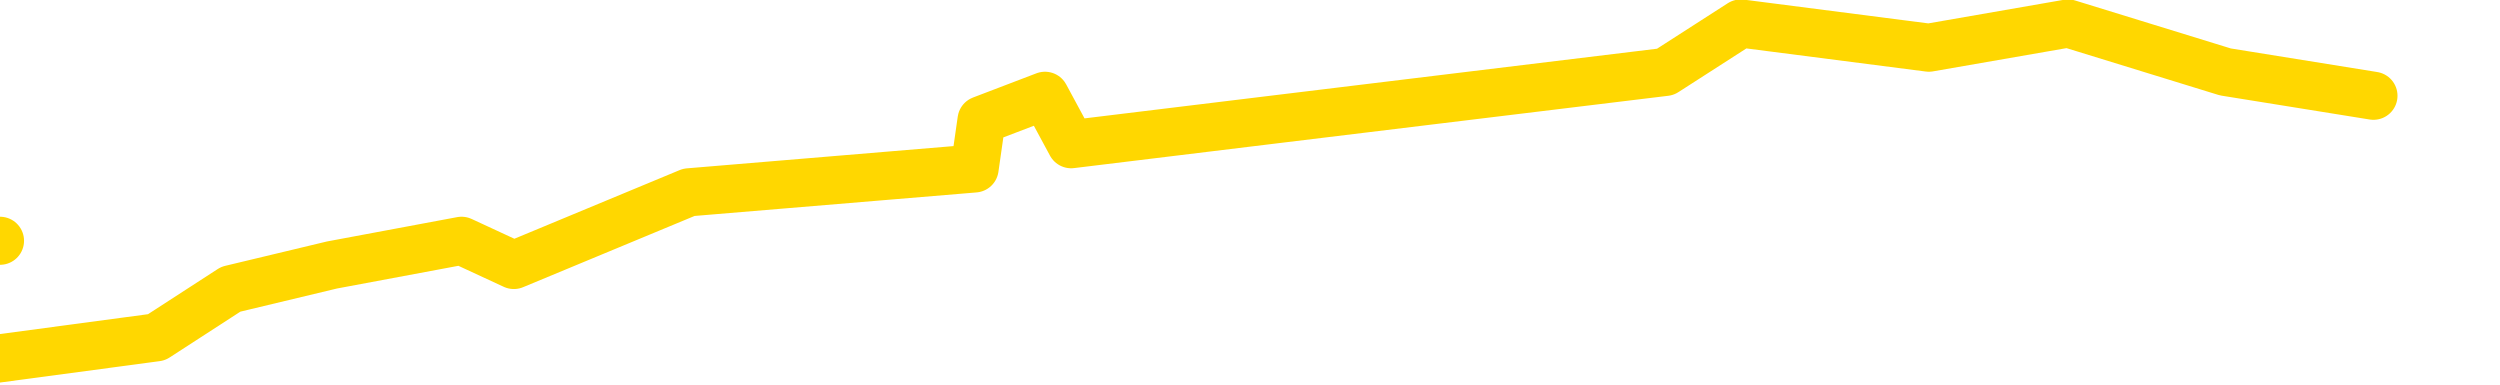 <svg xmlns="http://www.w3.org/2000/svg" version="1.1" viewBox="0 0 6500 1000">
	<path fill="none" stroke="gold" stroke-width="125" stroke-linecap="round" stroke-linejoin="round" d="M0 626  L-22340 626 L-21928 500 L-21703 563 L-21646 500 L-21608 375 L-21424 249 L-20933 124 L-20640 61 L-20329 -1 L-20094 -126 L-20041 -252 L-19981 -377 L-19828 -440 L-19788 -503 L-19655 -566 L-19363 -503 L-18822 -566 L-18212 -691 L-18164 -566 L-17524 -691 L-17490 -629 L-16965 -754 L-16832 -817 L-16442 -1068 L-16114 -1193 L-15997 -1319 L-15786 -1193 L-15069 -1256 L-14499 -1319 L-14391 -1382 L-14217 -1507 L-13996 -1633 L-13594 -1696 L-13568 -1821 L-12640 -1947 L-12553 -2072 L-12471 -2198 L-12401 -2323 L-12103 -2386 L-11951 -2449 L-10061 -2072 L-9960 -2261 L-9698 -2386 L-9404 -2261 L-9263 -2386 L-9014 -2449 L-8978 -2512 L-8820 -2637 L-8357 -2700 L-8104 -2826 L-7891 -2888 L-7640 -2951 L-7291 -3077 L-6364 -3202 L-6270 -3328 L-5859 -3391 L-4688 -3453 L-3499 -3579 L-3407 -3704 L-3380 -3830 L-3114 -4018 L-2815 -4144 L-2686 -4207 L-2648 -4332 L-1834 -3893 L-1450 -3956 L-389 -4081 L-328 -4144 L-63 940 L407 877 L600 752 L863 689 L1200 626 L1336 689 L1791 500 L2534 438 L2552 312 L2717 249 L2785 375 L3302 312 L4330 187 L4526 61 L5015 124 L5377 61 L5786 187 L6171 249" />
</svg>
